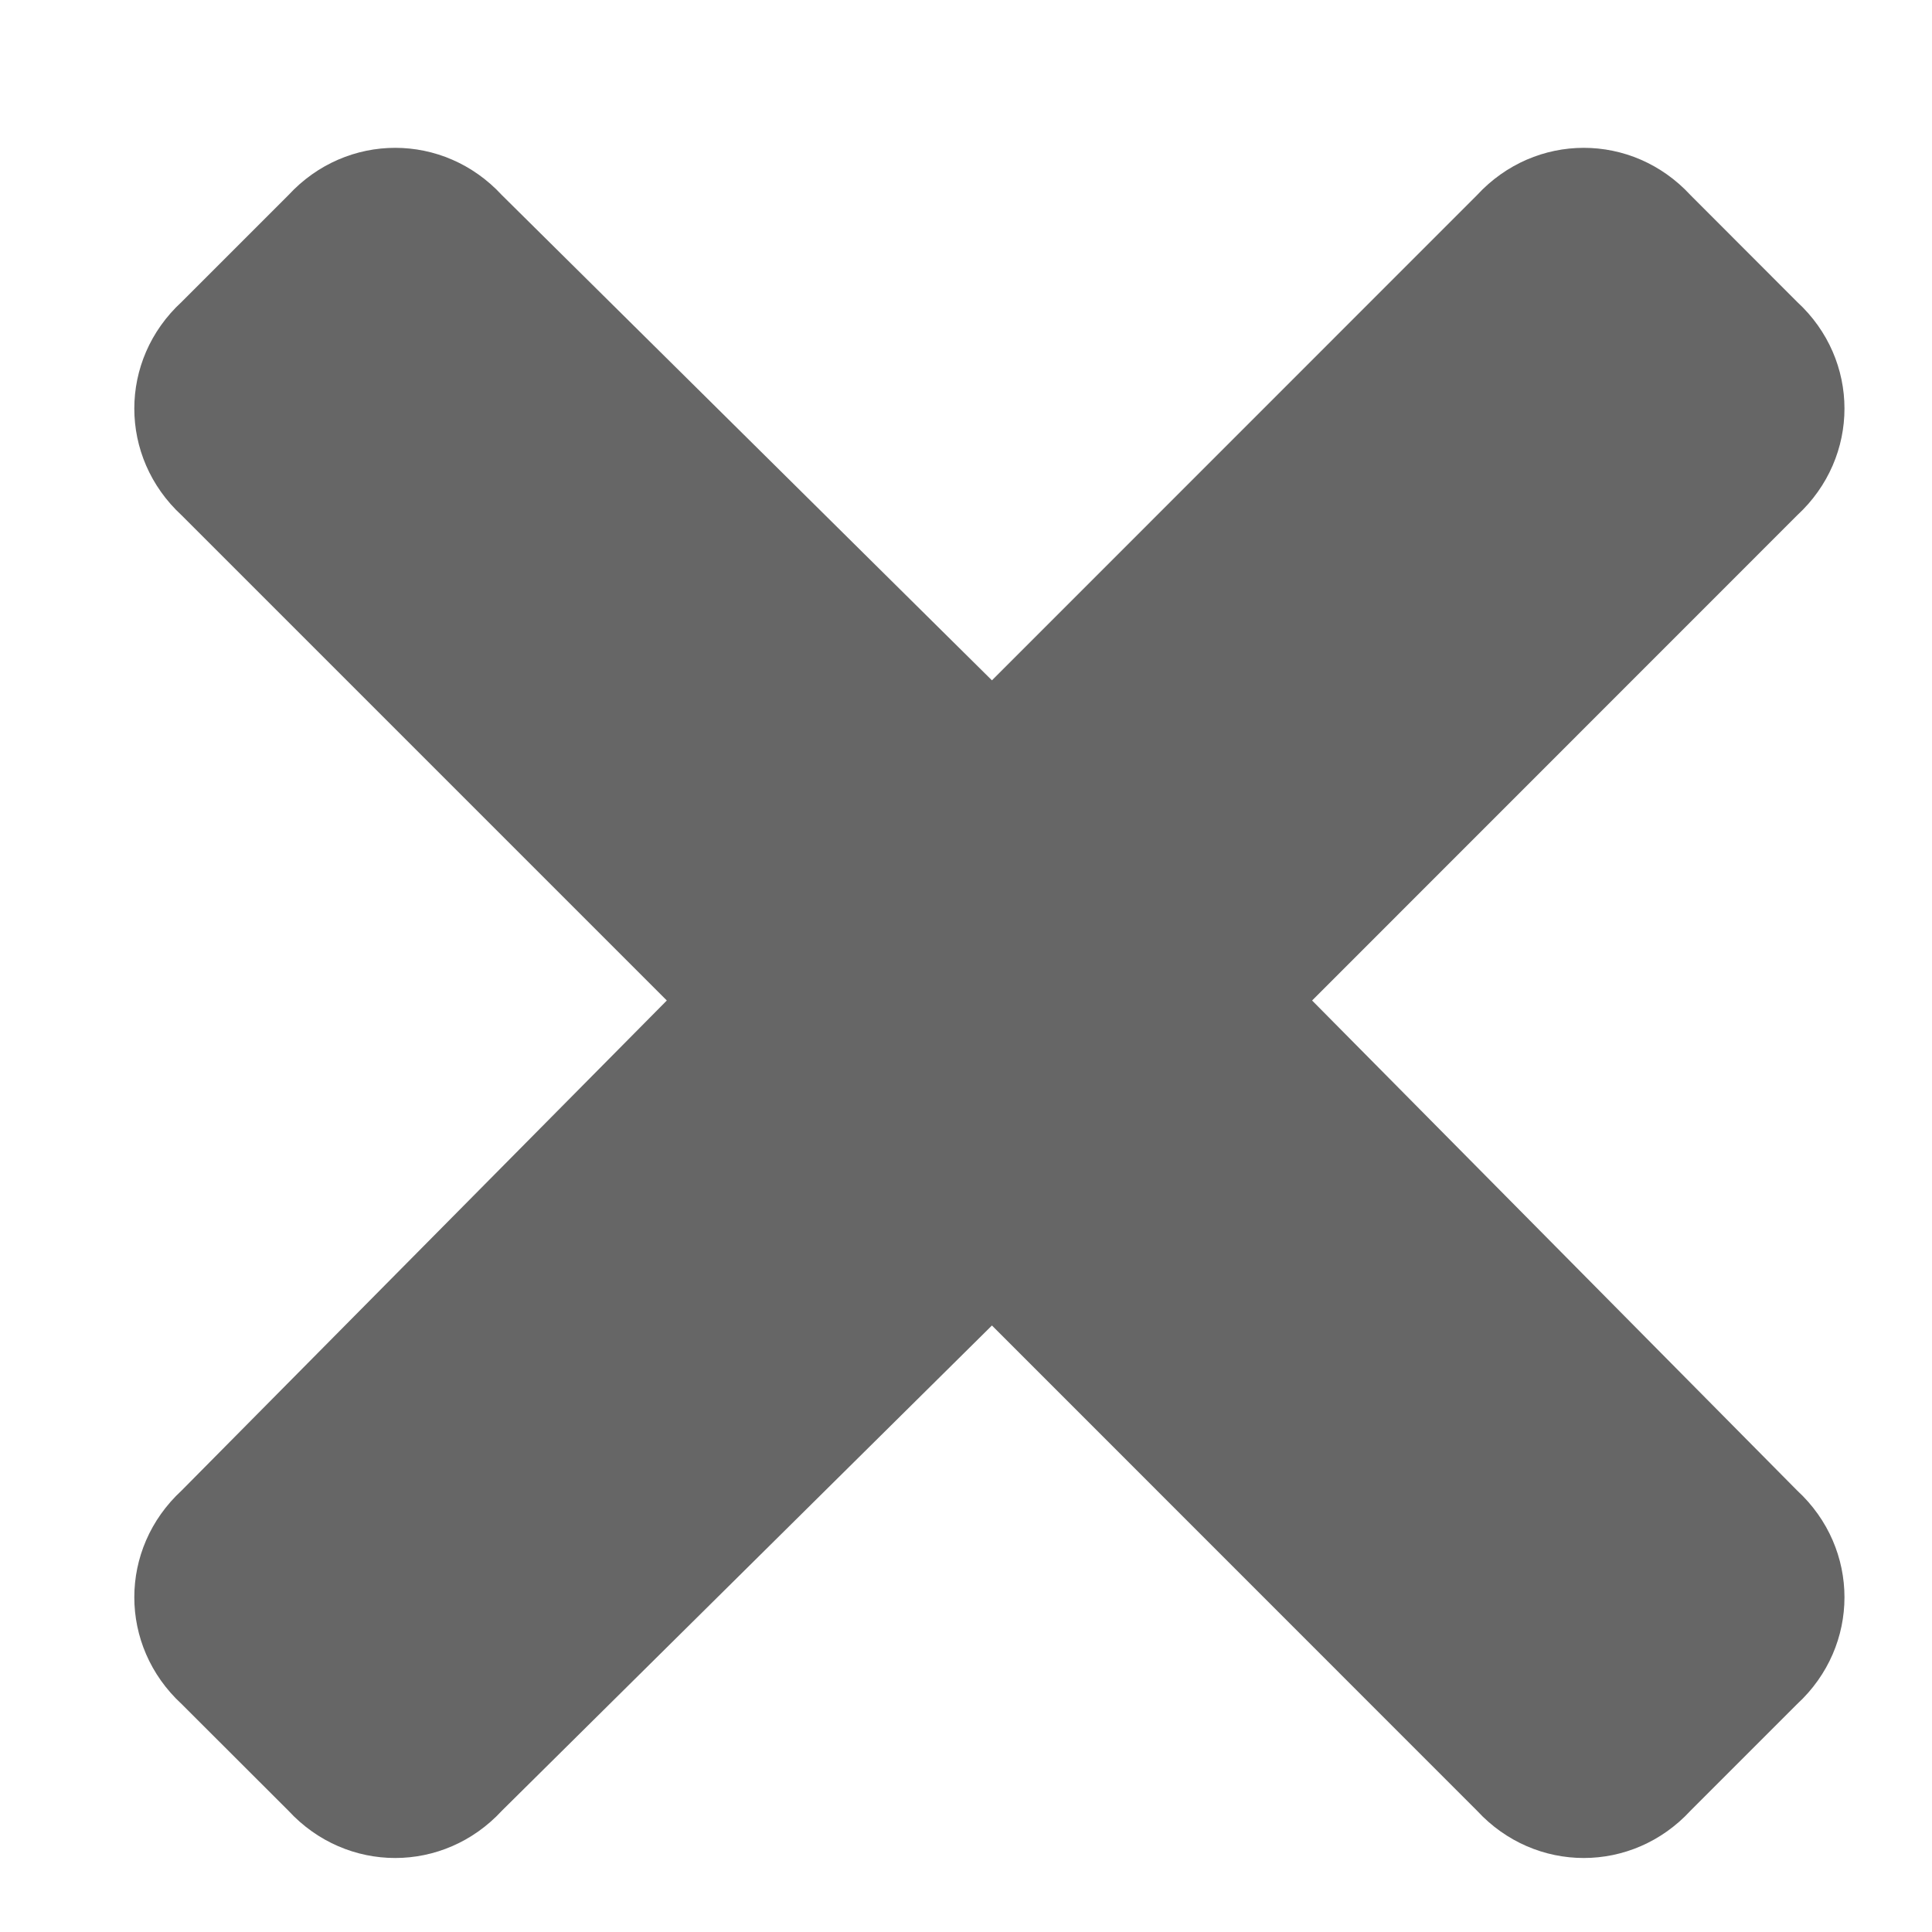 <svg width="14" height="14" viewBox="0 0 14 14" fill="none" xmlns="http://www.w3.org/2000/svg">
<path d="M9.508 7.25L13.023 3.734C13.48 3.312 13.48 2.609 13.023 2.188L12.25 1.414C11.828 0.957 11.125 0.957 10.703 1.414L7.188 4.93L3.637 1.414C3.215 0.957 2.512 0.957 2.09 1.414L1.316 2.188C0.859 2.609 0.859 3.312 1.316 3.734L4.832 7.25L1.316 10.801C0.859 11.223 0.859 11.926 1.316 12.348L2.09 13.121C2.512 13.578 3.215 13.578 3.637 13.121L7.188 9.605L10.703 13.121C11.125 13.578 11.828 13.578 12.25 13.121L13.023 12.348C13.48 11.926 13.48 11.223 13.023 10.801L9.508 7.25Z" fill="#666666"/>
</svg>
